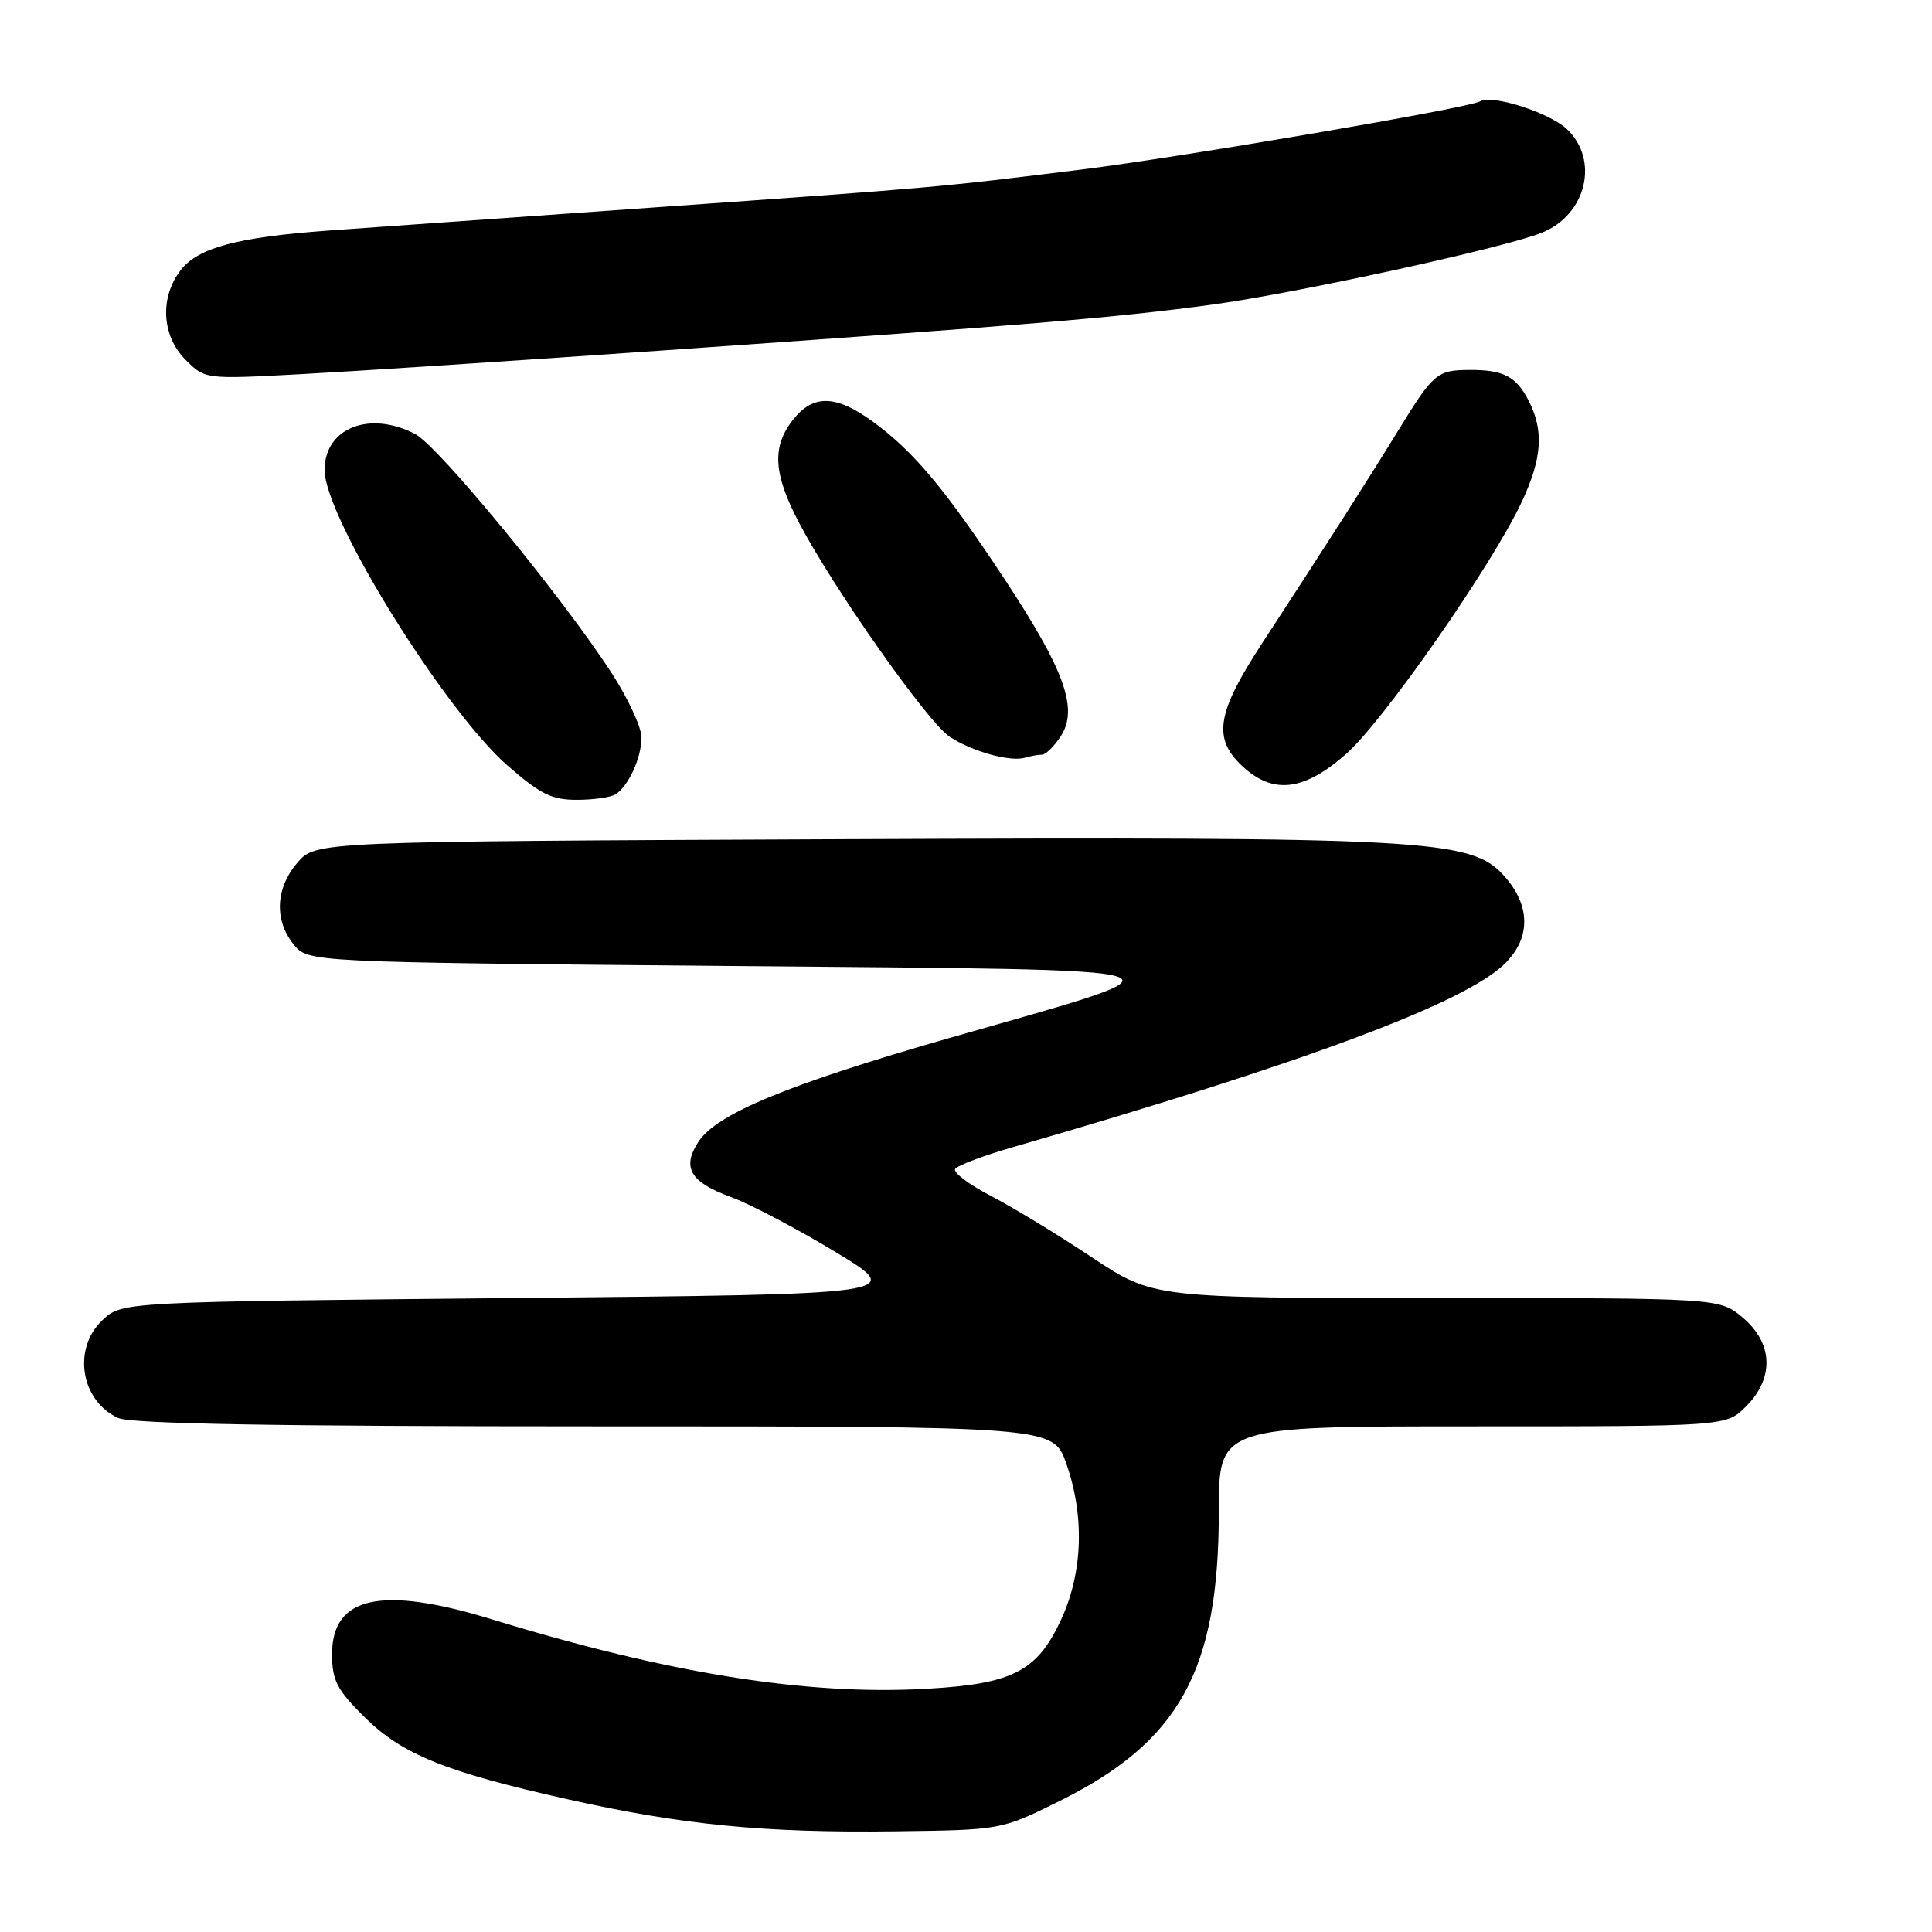 <?xml version="1.0" encoding="UTF-8" standalone="no"?>
<!DOCTYPE svg PUBLIC "-//W3C//DTD SVG 1.1//EN" "http://www.w3.org/Graphics/SVG/1.1/DTD/svg11.dtd" >
<svg xmlns="http://www.w3.org/2000/svg" xmlns:xlink="http://www.w3.org/1999/xlink" version="1.1" viewBox="0 0 256 256">
 <g >
 <path fill="currentColor"
d=" M 140.25 238.72 C 156.31 230.79 161.50 221.38 161.50 200.25 C 161.50 189.00 161.50 189.00 195.11 189.00 C 228.73 189.00 228.73 189.00 231.36 186.36 C 235.12 182.60 234.95 177.98 230.92 174.59 C 227.85 172.00 227.85 172.00 190.33 172.00 C 152.81 172.00 152.81 172.00 144.65 166.58 C 140.17 163.60 134.15 159.94 131.27 158.45 C 128.40 156.96 126.28 155.36 126.56 154.90 C 126.85 154.44 130.32 153.12 134.29 151.98 C 173.01 140.79 194.23 132.86 199.46 127.63 C 202.88 124.21 202.80 119.91 199.25 116.00 C 194.87 111.19 189.07 110.87 111.16 111.20 C 41.83 111.50 41.83 111.50 39.41 114.31 C 36.51 117.68 36.31 121.93 38.91 125.14 C 40.82 127.50 40.82 127.50 96.66 128.00 C 161.27 128.58 159.32 127.94 125.70 137.57 C 104.44 143.67 94.98 147.58 92.56 151.27 C 90.31 154.70 91.44 156.63 96.84 158.61 C 99.40 159.55 105.65 162.83 110.73 165.91 C 119.95 171.50 119.95 171.50 68.06 172.00 C 16.16 172.50 16.16 172.50 13.58 174.92 C 9.57 178.70 10.68 185.62 15.66 187.89 C 17.36 188.66 36.44 189.00 78.81 189.00 C 139.53 189.00 139.53 189.00 141.27 193.88 C 143.74 200.86 143.49 208.40 140.57 214.68 C 137.41 221.46 134.16 223.13 122.84 223.77 C 106.92 224.68 88.63 221.76 65.14 214.56 C 50.52 210.08 44.00 211.51 44.00 219.19 C 44.00 222.65 44.64 223.89 48.25 227.48 C 53.26 232.46 58.95 234.77 75.20 238.41 C 90.35 241.81 101.24 242.88 118.57 242.66 C 132.64 242.48 132.64 242.48 140.25 238.72 Z  M 81.60 105.23 C 83.32 104.09 85.00 100.37 85.00 97.72 C 85.00 96.39 83.24 92.58 81.08 89.24 C 74.53 79.11 58.09 59.10 55.00 57.50 C 48.92 54.36 42.99 56.73 43.01 62.31 C 43.04 68.57 58.85 94.09 67.26 101.45 C 71.60 105.24 73.13 106.00 76.48 105.98 C 78.69 105.98 81.00 105.64 81.60 105.23 Z  M 178.37 99.90 C 183.32 95.55 197.73 74.86 201.64 66.50 C 204.35 60.71 204.59 57.05 202.54 53.07 C 200.88 49.86 199.20 48.99 194.67 49.02 C 190.43 49.04 189.92 49.47 185.30 57.00 C 181.08 63.87 175.89 71.98 167.25 85.22 C 161.19 94.50 160.66 97.85 164.65 101.55 C 168.71 105.31 172.78 104.82 178.37 99.90 Z  M 138.06 100.00 C 138.55 100.00 139.67 98.91 140.54 97.58 C 142.92 93.95 141.11 88.88 133.14 76.78 C 125.23 64.78 121.03 59.77 115.60 55.83 C 110.73 52.30 107.74 52.24 105.07 55.63 C 102.25 59.22 102.47 62.79 105.90 69.31 C 110.50 78.05 122.94 95.73 125.83 97.62 C 128.82 99.59 133.86 100.98 135.83 100.40 C 136.56 100.18 137.57 100.00 138.06 100.00 Z  M 87.50 46.46 C 135.91 43.09 147.81 42.10 160.50 40.38 C 171.70 38.87 199.22 32.87 204.29 30.84 C 210.21 28.47 211.96 21.19 207.60 17.09 C 205.27 14.90 197.66 12.48 196.12 13.43 C 194.73 14.29 156.68 20.80 143.50 22.44 C 124.19 24.84 124.28 24.83 86.50 27.50 C 67.25 28.86 47.90 30.23 43.50 30.55 C 31.53 31.42 26.29 32.81 23.99 35.74 C 21.14 39.36 21.40 44.49 24.59 47.68 C 27.17 50.26 27.17 50.26 39.84 49.58 C 46.80 49.21 68.25 47.81 87.50 46.46 Z "/>
</g>
</svg>